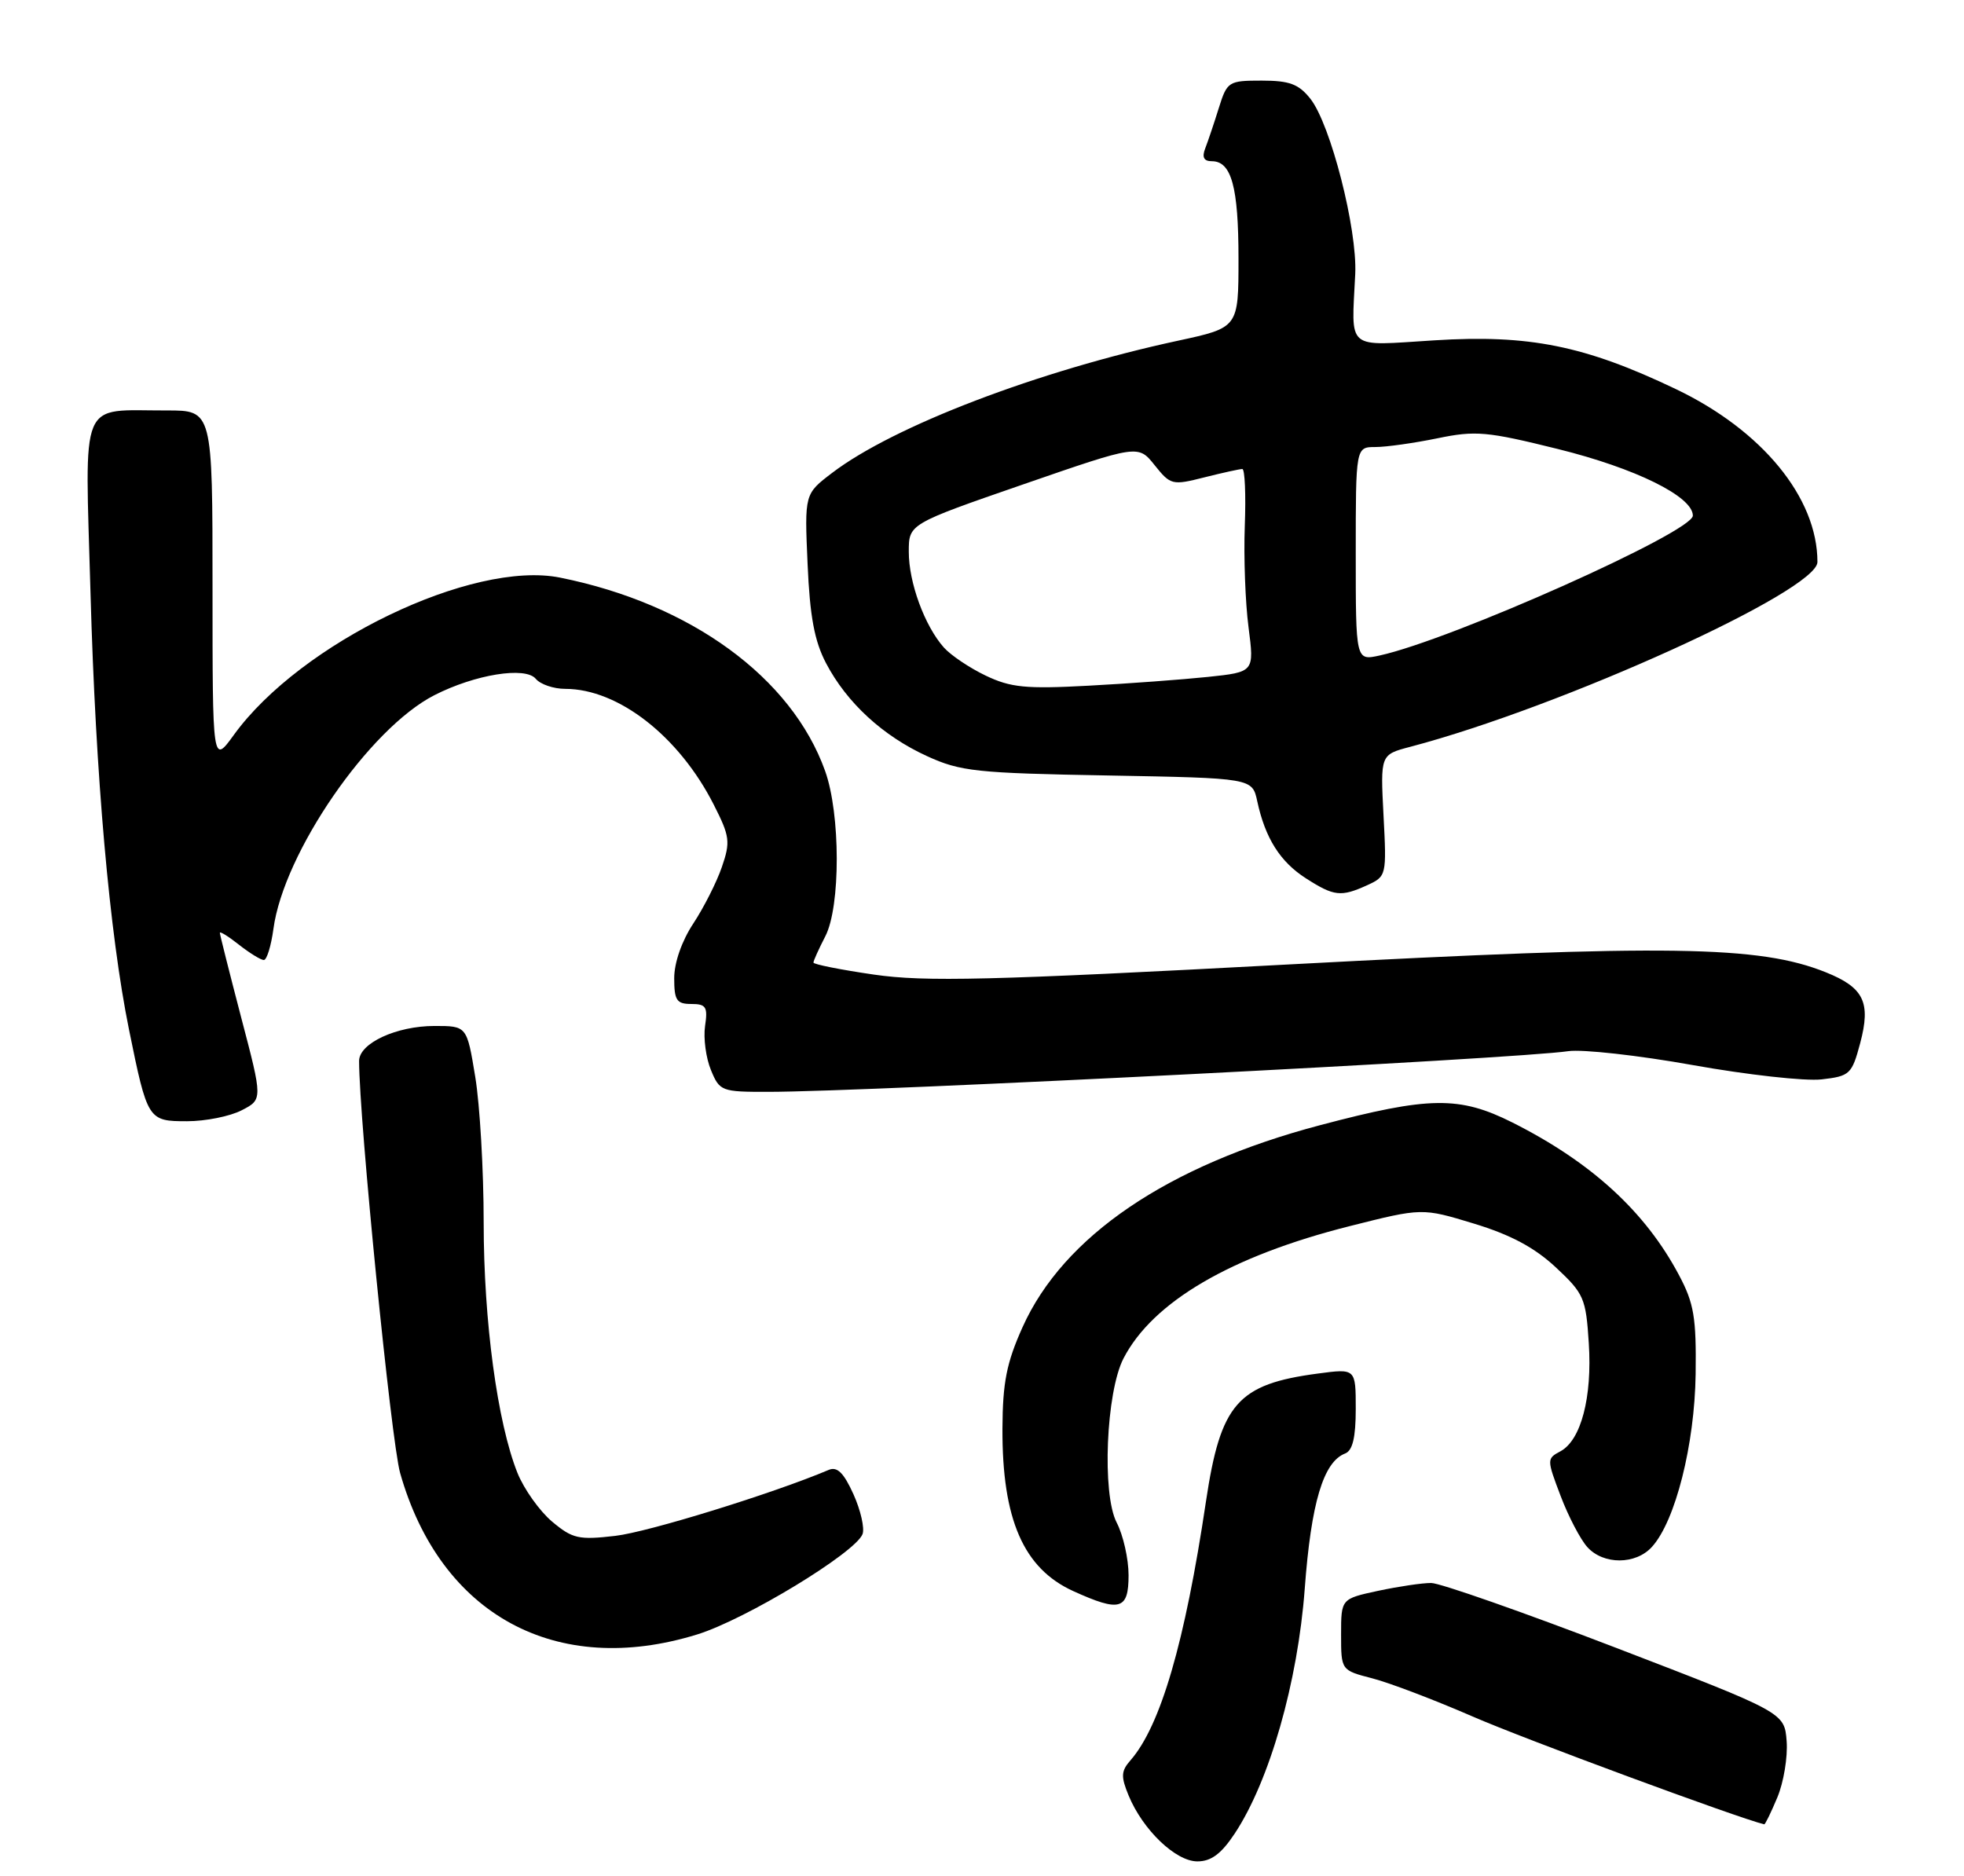 <?xml version="1.0" encoding="UTF-8" standalone="no"?>
<!DOCTYPE svg PUBLIC "-//W3C//DTD SVG 1.1//EN" "http://www.w3.org/Graphics/SVG/1.1/DTD/svg11.dtd" >
<svg xmlns="http://www.w3.org/2000/svg" xmlns:xlink="http://www.w3.org/1999/xlink" version="1.1" viewBox="0 0 268 256">
 <g >
 <path fill="currentColor"
d=" M 168.48 250.21 C 173.24 243.02 177.09 229.55 178.04 216.79 C 178.91 205.07 180.58 199.48 183.55 198.34 C 184.57 197.95 185.00 196.16 185.00 192.26 C 185.00 186.74 185.00 186.74 179.84 187.43 C 168.87 188.88 166.56 191.52 164.56 204.89 C 161.69 224.15 158.36 235.53 154.25 240.22 C 152.97 241.68 152.94 242.43 154.01 245.02 C 155.95 249.71 160.43 254.00 163.39 254.00 C 165.27 254.00 166.65 252.97 168.48 250.21 Z  M 242.53 245.27 C 243.39 243.21 243.96 239.77 243.80 237.61 C 243.50 233.69 243.50 233.69 220.50 224.85 C 207.85 219.99 196.51 216.02 195.30 216.01 C 194.09 216.00 190.83 216.49 188.05 217.08 C 183.00 218.17 183.00 218.17 183.00 223.04 C 183.00 227.92 183.00 227.92 187.25 229.02 C 189.59 229.62 195.78 231.98 201.00 234.25 C 207.89 237.26 237.24 248.11 240.74 248.94 C 240.87 248.97 241.67 247.32 242.53 245.27 Z  M 95.14 223.03 C 101.72 221.00 116.72 211.89 117.70 209.34 C 118.00 208.54 117.45 206.10 116.46 203.90 C 115.13 200.96 114.24 200.09 113.08 200.58 C 105.50 203.79 88.43 209.07 83.96 209.58 C 78.96 210.16 78.12 209.97 75.32 207.62 C 73.62 206.18 71.50 203.20 70.61 200.99 C 67.87 194.13 66.00 180.29 66.00 166.81 C 66.00 159.70 65.48 150.76 64.85 146.94 C 63.71 140.00 63.71 140.00 59.30 140.00 C 54.09 140.00 49.00 142.36 49.00 144.78 C 49.01 152.82 53.38 196.69 54.60 201.00 C 60.09 220.39 75.91 228.98 95.14 223.03 Z  M 154.00 214.95 C 154.00 212.72 153.27 209.48 152.37 207.75 C 150.35 203.84 150.93 189.97 153.31 185.36 C 157.31 177.63 167.98 171.39 184.19 167.31 C 194.06 164.82 194.06 164.82 201.13 166.97 C 206.13 168.49 209.41 170.24 212.30 172.94 C 216.14 176.52 216.41 177.15 216.80 183.28 C 217.28 190.68 215.74 196.53 212.93 198.04 C 211.06 199.04 211.06 199.14 212.96 204.14 C 214.02 206.94 215.66 210.07 216.60 211.11 C 218.80 213.55 223.21 213.53 225.42 211.08 C 228.62 207.56 231.25 197.12 231.38 187.50 C 231.48 179.80 231.16 177.85 229.11 174.00 C 224.52 165.34 217.16 158.60 206.39 153.18 C 199.14 149.54 195.03 149.60 180.13 153.54 C 159.31 159.04 145.10 168.69 139.53 181.11 C 137.35 185.96 136.82 188.66 136.79 194.94 C 136.74 207.33 139.66 214.03 146.46 217.12 C 152.83 220.01 154.00 219.68 154.00 214.95 Z  M 32.97 151.51 C 35.85 150.03 35.85 150.03 32.92 138.88 C 31.32 132.75 30.00 127.53 30.00 127.29 C 30.00 127.05 31.19 127.79 32.63 128.93 C 34.08 130.07 35.60 131.00 36.00 131.00 C 36.41 131.00 36.99 129.09 37.31 126.76 C 38.70 116.37 50.38 99.40 59.28 94.86 C 64.83 92.03 71.69 90.92 73.11 92.63 C 73.73 93.38 75.54 94.00 77.13 94.00 C 84.37 94.00 92.67 100.48 97.40 109.81 C 99.59 114.12 99.69 114.87 98.50 118.32 C 97.79 120.39 96.03 123.86 94.60 126.03 C 93.04 128.39 92.00 131.36 92.00 133.48 C 92.00 136.50 92.33 137.00 94.33 137.00 C 96.35 137.00 96.60 137.40 96.21 140.01 C 95.97 141.67 96.33 144.37 97.01 146.01 C 98.20 148.91 98.45 149.00 104.87 148.99 C 118.57 148.98 207.08 144.48 214.00 143.44 C 215.93 143.16 223.57 144.01 231.00 145.34 C 238.43 146.67 246.33 147.55 248.57 147.29 C 252.42 146.85 252.70 146.59 253.83 142.36 C 255.32 136.77 254.34 134.76 249.13 132.67 C 240.04 129.03 227.61 128.85 176.15 131.59 C 135.02 133.79 126.22 134.00 119.25 132.99 C 114.71 132.33 111.00 131.59 111.00 131.35 C 111.00 131.10 111.73 129.49 112.62 127.76 C 114.71 123.72 114.70 111.07 112.59 105.20 C 108.03 92.45 94.25 82.40 76.43 78.82 C 64.46 76.41 41.02 87.71 31.92 100.27 C 29.00 104.30 29.00 104.30 29.00 80.15 C 29.00 56.00 29.00 56.00 22.75 56.01 C 10.67 56.04 11.59 53.84 12.35 80.91 C 13.05 105.95 14.94 127.38 17.60 140.48 C 20.12 152.87 20.20 153.00 25.52 153.00 C 28.04 153.00 31.39 152.33 32.97 151.51 Z  M 186.57 120.79 C 189.19 119.59 189.22 119.47 188.79 111.28 C 188.36 102.98 188.36 102.98 192.43 101.91 C 213.15 96.45 248.00 80.63 248.00 76.69 C 248.00 67.91 240.45 58.70 228.63 53.07 C 216.25 47.16 208.65 45.63 195.75 46.44 C 183.50 47.20 184.42 47.97 184.93 37.39 C 185.22 31.25 181.58 17.01 178.82 13.49 C 177.22 11.47 175.97 11.00 172.17 11.00 C 167.63 11.00 167.45 11.12 166.31 14.75 C 165.67 16.81 164.83 19.29 164.46 20.25 C 163.99 21.46 164.27 22.00 165.36 22.00 C 168.04 22.00 169.00 25.51 169.00 35.29 C 169.00 44.71 169.00 44.71 160.75 46.49 C 141.64 50.61 121.91 58.15 113.55 64.53 C 109.78 67.40 109.78 67.40 110.20 76.95 C 110.51 84.13 111.14 87.49 112.72 90.50 C 115.56 95.91 120.48 100.43 126.50 103.18 C 131.06 105.27 133.23 105.50 151.19 105.82 C 170.88 106.18 170.88 106.18 171.56 109.34 C 172.65 114.38 174.68 117.60 178.21 119.86 C 182.05 122.32 182.98 122.42 186.57 120.79 Z  M 134.50 92.19 C 132.30 91.14 129.73 89.41 128.79 88.35 C 126.17 85.40 124.00 79.48 124.01 75.28 C 124.01 71.50 124.01 71.50 139.67 66.08 C 155.32 60.67 155.32 60.67 157.56 63.48 C 159.73 66.19 159.96 66.25 164.34 65.14 C 166.84 64.51 169.17 64.00 169.52 64.00 C 169.87 64.00 170.02 67.49 169.86 71.75 C 169.70 76.01 169.93 82.24 170.37 85.60 C 171.16 91.70 171.16 91.70 164.83 92.37 C 161.35 92.73 154.00 93.28 148.50 93.57 C 139.99 94.03 137.90 93.82 134.50 92.19 Z  M 185.00 75.58 C 185.00 61.00 185.00 61.00 187.69 61.00 C 189.17 61.00 192.97 60.46 196.14 59.81 C 201.35 58.73 202.90 58.87 212.58 61.27 C 223.17 63.89 231.00 67.75 231.00 70.36 C 231.00 72.60 198.08 87.30 188.25 89.45 C 185.00 90.16 185.00 90.16 185.00 75.58 Z "/>
</g>
</svg>